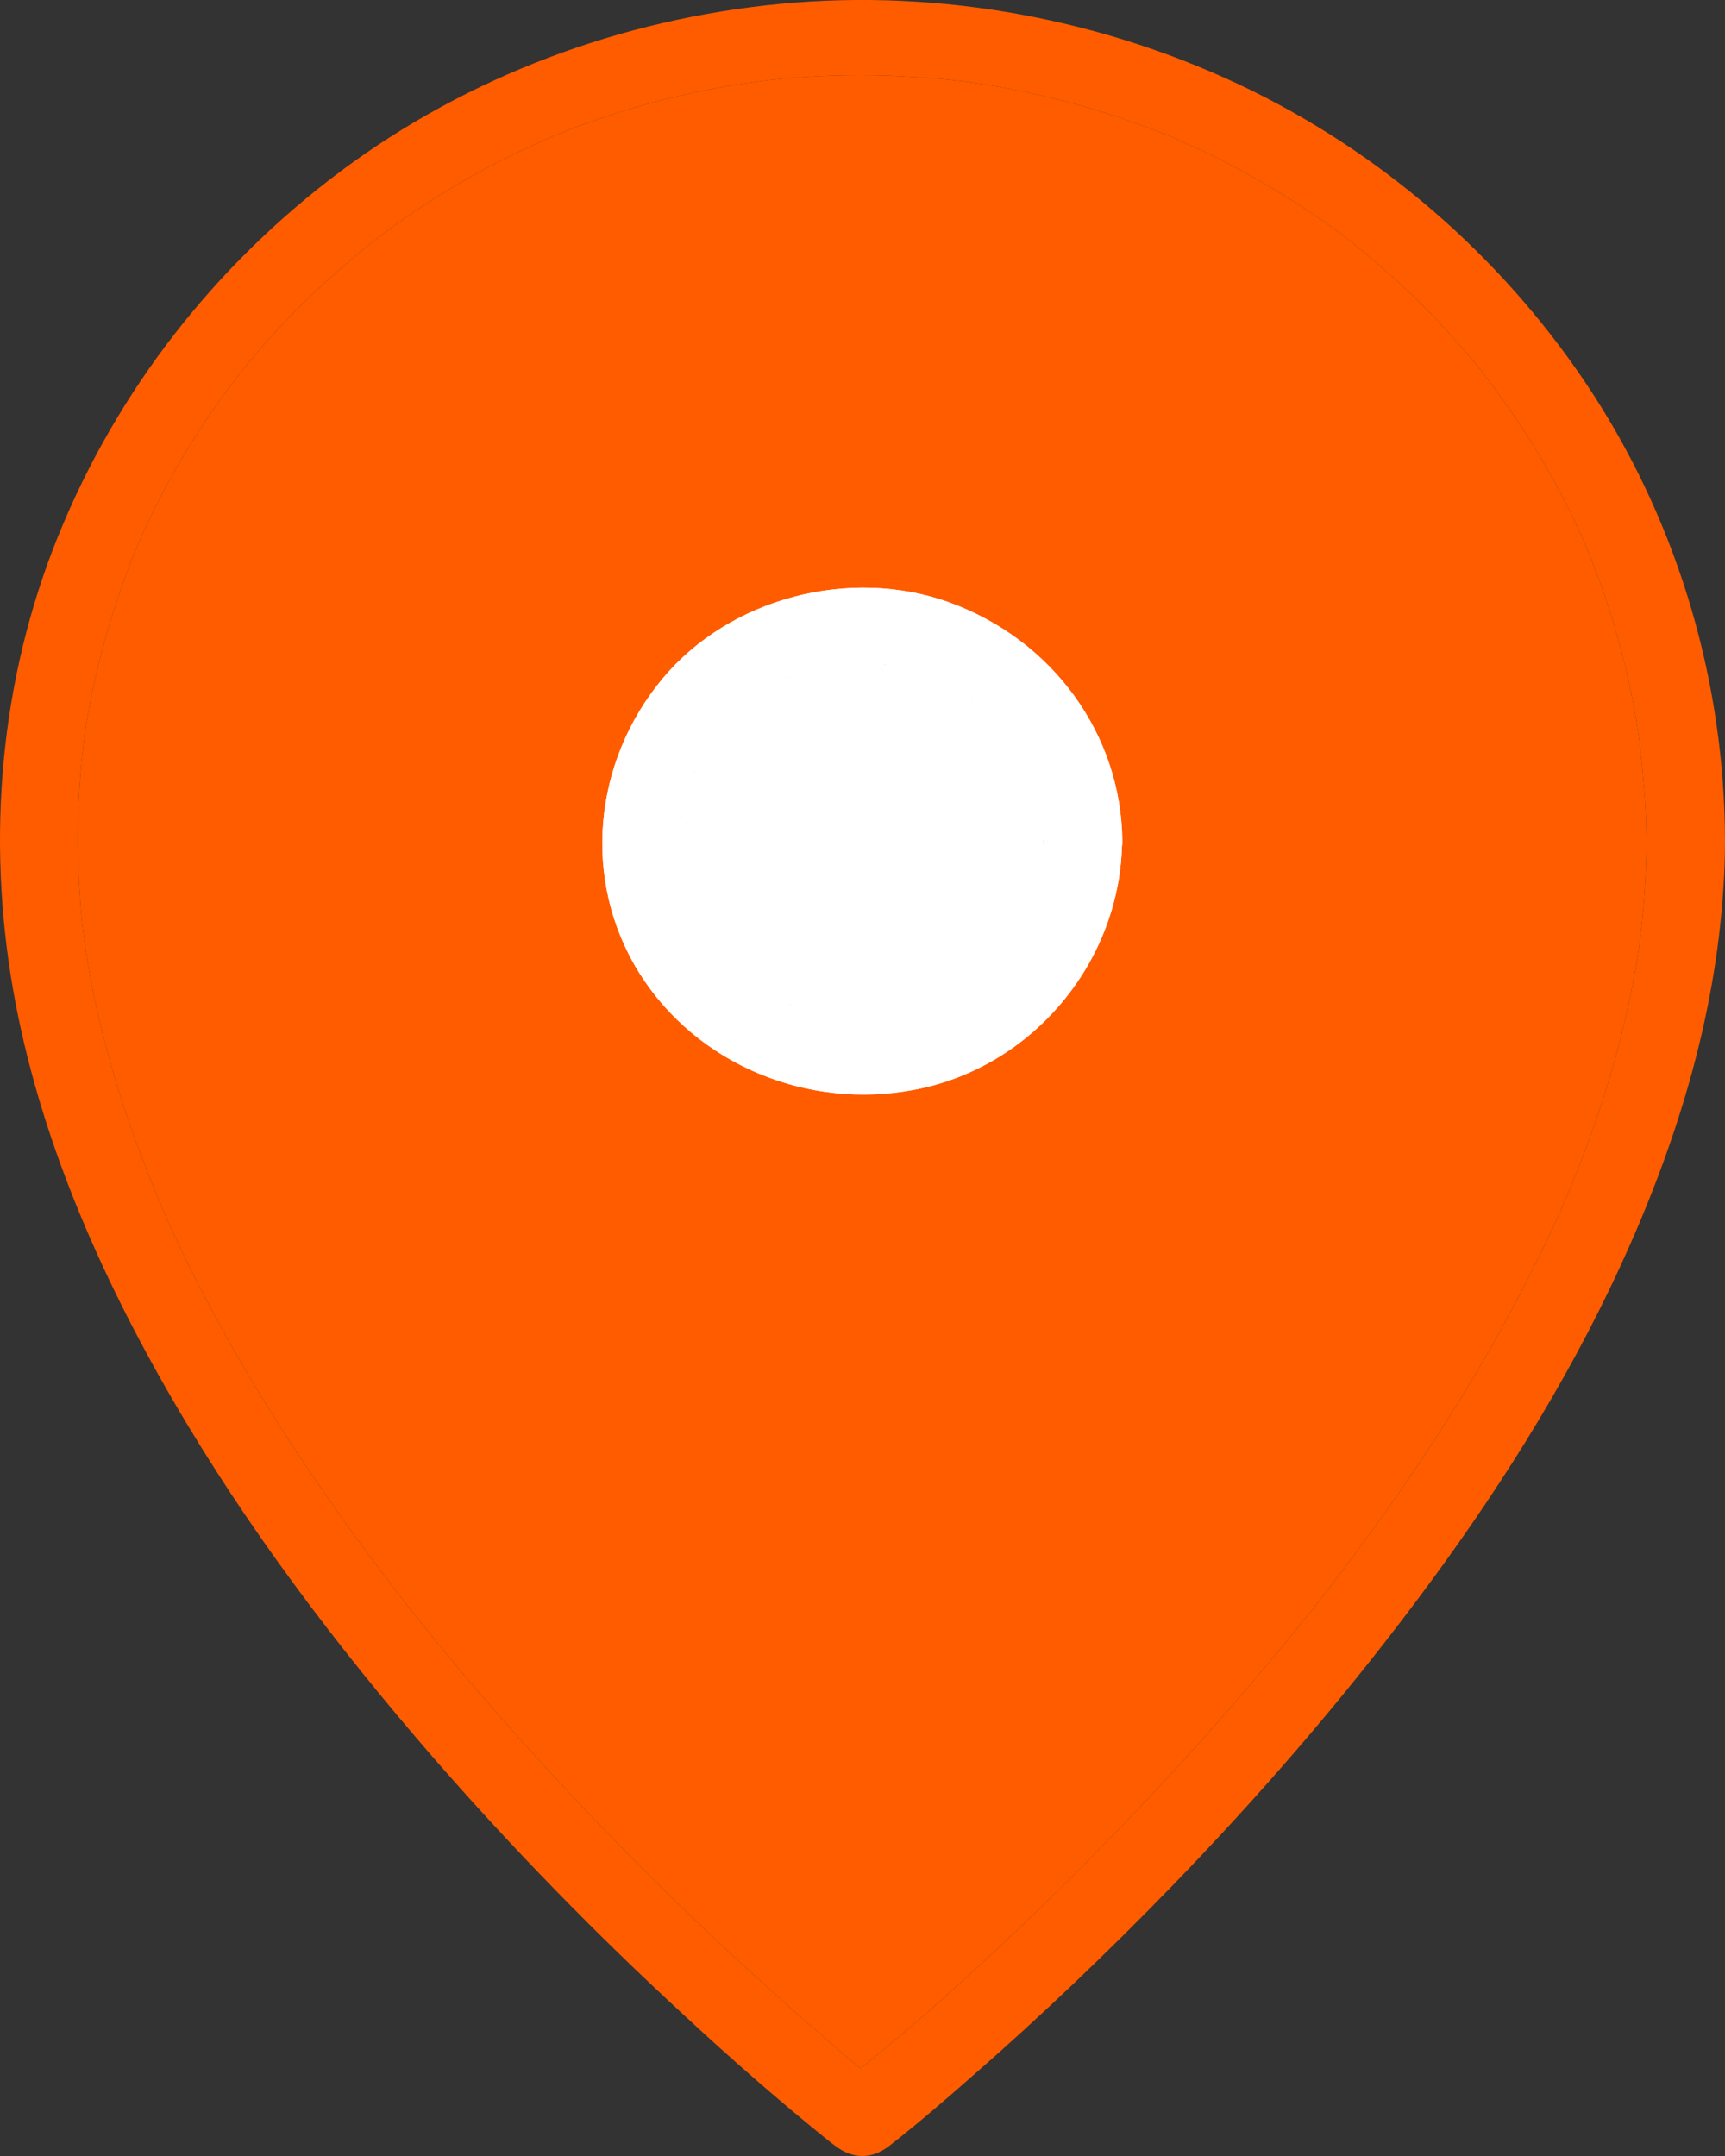 <svg width="16" height="20" viewBox="0 0 16 20" fill="none" xmlns="http://www.w3.org/2000/svg">
<rect x="0" y="0" width="16" height="20" fill="#333333" stroke="none"/>
<path d="M15.271 7.806C15.271 8.092 15.252 8.379 15.218 8.663C15.213 8.696 15.211 8.732 15.206 8.765C15.216 8.691 15.203 8.772 15.201 8.8C15.189 8.874 15.179 8.945 15.165 9.018C15.138 9.163 15.109 9.307 15.075 9.452C14.941 10.027 14.749 10.591 14.516 11.135C14.512 11.145 14.504 11.163 14.499 11.175C14.493 11.19 14.491 11.195 14.504 11.164C14.502 11.167 14.501 11.171 14.499 11.175C14.484 11.209 14.469 11.243 14.456 11.275C14.424 11.346 14.392 11.415 14.358 11.483C14.295 11.618 14.23 11.751 14.162 11.883C14.023 12.153 13.877 12.421 13.722 12.684C13.414 13.207 13.079 13.716 12.719 14.209C12.544 14.45 12.362 14.69 12.178 14.926C12.168 14.938 12.158 14.95 12.148 14.962C12.114 15.004 12.182 14.919 12.148 14.959C12.127 14.988 12.105 15.014 12.083 15.042C12.037 15.101 11.988 15.158 11.942 15.215C11.852 15.326 11.76 15.435 11.668 15.544C11.31 15.966 10.941 16.375 10.562 16.776C9.955 17.413 9.324 18.028 8.663 18.613C8.442 18.811 8.211 18.997 7.984 19.188C7.905 19.256 7.826 19.323 7.748 19.392C7.743 19.397 7.738 19.399 7.736 19.402C7.908 19.402 8.078 19.402 8.251 19.402C8.161 19.332 8.072 19.261 7.984 19.188C7.768 19.01 7.556 18.825 7.347 18.639C6.614 17.991 5.909 17.306 5.242 16.591C4.817 16.136 4.406 15.67 4.015 15.189C3.964 15.128 3.916 15.066 3.865 15.002C3.853 14.988 3.797 14.917 3.818 14.943C3.845 14.978 3.806 14.929 3.799 14.919C3.784 14.9 3.768 14.879 3.753 14.86C3.648 14.727 3.549 14.595 3.447 14.46C3.248 14.192 3.054 13.92 2.867 13.643C2.493 13.089 2.145 12.513 1.842 11.919C1.764 11.767 1.689 11.614 1.618 11.46C1.587 11.391 1.553 11.32 1.524 11.249C1.516 11.23 1.507 11.211 1.499 11.192C1.521 11.242 1.477 11.142 1.499 11.192C1.482 11.149 1.463 11.107 1.446 11.064C1.322 10.763 1.208 10.46 1.111 10.15C1.014 9.84 0.931 9.527 0.865 9.208C0.834 9.049 0.805 8.888 0.783 8.727C0.795 8.807 0.78 8.698 0.776 8.675C0.771 8.642 0.768 8.606 0.763 8.573C0.754 8.49 0.746 8.407 0.742 8.324C0.717 7.988 0.715 7.652 0.737 7.316C0.741 7.239 0.748 7.164 0.755 7.087C0.755 7.081 0.756 7.075 0.756 7.069C0.761 7.027 0.766 6.982 0.771 6.939C0.773 6.918 0.776 6.896 0.778 6.875C0.779 6.87 0.779 6.866 0.779 6.863C0.784 6.819 0.774 6.896 0.78 6.856C0.805 6.681 0.836 6.506 0.875 6.331C0.948 5.999 1.045 5.67 1.162 5.35C1.191 5.272 1.222 5.192 1.254 5.113C1.261 5.092 1.307 4.99 1.278 5.052C1.298 5.009 1.317 4.964 1.337 4.922C1.407 4.77 1.482 4.618 1.562 4.472C1.725 4.173 1.91 3.887 2.111 3.614C2.136 3.581 2.162 3.548 2.187 3.515C2.199 3.498 2.269 3.411 2.225 3.463C2.279 3.399 2.33 3.333 2.386 3.269C2.495 3.141 2.607 3.018 2.726 2.899C2.969 2.653 3.226 2.423 3.5 2.21C3.513 2.201 3.525 2.191 3.537 2.182C3.551 2.171 3.551 2.17 3.547 2.174C3.537 2.181 3.509 2.201 3.539 2.179C3.542 2.178 3.544 2.176 3.547 2.174C3.578 2.15 3.61 2.128 3.641 2.104C3.714 2.052 3.787 1.999 3.862 1.95C4.003 1.855 4.146 1.767 4.292 1.682C4.44 1.597 4.588 1.516 4.741 1.443C4.819 1.405 4.894 1.37 4.972 1.334C5.011 1.317 5.05 1.299 5.089 1.282C5.108 1.272 5.127 1.265 5.147 1.256C5.151 1.254 5.155 1.253 5.158 1.251C5.199 1.234 5.128 1.264 5.164 1.249C5.489 1.119 5.824 1.007 6.164 0.922C6.334 0.879 6.507 0.842 6.679 0.811C6.767 0.794 6.854 0.78 6.942 0.768C6.956 0.767 7.013 0.759 7.029 0.756C7.037 0.755 7.034 0.755 7.01 0.759C7.016 0.758 7.022 0.757 7.029 0.756C7.066 0.752 7.104 0.746 7.143 0.742C7.51 0.702 7.877 0.69 8.246 0.702C8.43 0.709 8.617 0.721 8.802 0.74C8.841 0.744 8.88 0.749 8.918 0.752C8.928 0.754 8.999 0.761 8.952 0.756C8.906 0.752 8.977 0.759 8.986 0.761C9.079 0.775 9.173 0.789 9.266 0.806C9.615 0.868 9.96 0.953 10.298 1.062C10.463 1.114 10.623 1.173 10.784 1.237C10.792 1.241 10.843 1.26 10.825 1.253C10.823 1.252 10.82 1.251 10.815 1.249C10.787 1.238 10.807 1.246 10.825 1.253C10.834 1.257 10.844 1.26 10.847 1.261C10.881 1.275 10.915 1.289 10.949 1.306C11.036 1.344 11.123 1.384 11.211 1.426C11.517 1.576 11.811 1.744 12.095 1.931C12.401 2.134 12.571 2.265 12.86 2.518C13.115 2.743 13.355 2.985 13.576 3.243C13.627 3.302 13.678 3.361 13.727 3.423C13.734 3.43 13.775 3.482 13.746 3.449C13.72 3.416 13.761 3.468 13.766 3.475C13.795 3.513 13.824 3.548 13.851 3.586C13.95 3.721 14.047 3.858 14.137 3.998C14.322 4.285 14.489 4.583 14.633 4.891C14.65 4.929 14.667 4.967 14.686 5.007C14.691 5.016 14.717 5.074 14.699 5.039C14.699 5.039 14.699 5.038 14.698 5.038C14.689 5.015 14.693 5.025 14.699 5.039C14.704 5.05 14.709 5.064 14.71 5.068C14.745 5.151 14.778 5.234 14.81 5.319C14.871 5.478 14.924 5.639 14.973 5.802C15.072 6.136 15.148 6.477 15.199 6.823C15.201 6.833 15.208 6.901 15.203 6.856C15.199 6.816 15.206 6.868 15.206 6.873C15.211 6.915 15.216 6.96 15.22 7.003C15.229 7.084 15.236 7.165 15.243 7.244C15.244 7.25 15.244 7.257 15.245 7.263C15.264 7.451 15.269 7.628 15.271 7.806C15.271 7.99 15.439 8.17 15.636 8.161C15.832 8.151 16 8.005 16 7.806C15.998 6.349 15.58 4.903 14.783 3.667C14.011 2.471 12.906 1.479 11.614 0.842C10.269 0.181 8.736 -0.108 7.235 0.036C5.761 0.178 4.343 0.707 3.165 1.585C1.987 2.464 1.082 3.631 0.538 4.976C-0.002 6.312 -0.125 7.775 0.122 9.184C0.358 10.527 0.919 11.81 1.604 12.989C2.289 14.168 3.119 15.267 4.015 16.3C4.744 17.138 5.523 17.936 6.342 18.691C6.774 19.092 7.218 19.482 7.677 19.852C7.697 19.868 7.719 19.885 7.741 19.901C7.908 20.032 8.088 20.034 8.255 19.901C8.518 19.695 8.773 19.475 9.023 19.255C9.662 18.696 10.276 18.109 10.864 17.503C11.668 16.674 12.423 15.802 13.113 14.884C13.851 13.903 14.514 12.864 15.026 11.753C15.539 10.64 15.908 9.461 15.985 8.237C15.995 8.092 16 7.945 16 7.801C16 7.616 15.832 7.436 15.636 7.446C15.437 7.458 15.271 7.607 15.271 7.806Z" fill="#FF5C00"/>
<path fill-rule="evenodd" clip-rule="evenodd" d="M15.218 8.663C15.252 8.379 15.271 8.092 15.271 7.806C15.269 7.628 15.264 7.451 15.245 7.263L15.243 7.244C15.236 7.165 15.229 7.084 15.22 7.003L15.206 6.873C15.206 6.868 15.199 6.816 15.203 6.856C15.208 6.901 15.201 6.833 15.199 6.823C15.148 6.477 15.072 6.136 14.973 5.802C14.924 5.639 14.871 5.478 14.81 5.319C14.778 5.234 14.745 5.151 14.71 5.068C14.709 5.064 14.704 5.05 14.699 5.039C14.699 5.039 14.699 5.038 14.698 5.038C14.689 5.015 14.693 5.025 14.699 5.039C14.717 5.074 14.691 5.016 14.686 5.007C14.667 4.967 14.65 4.929 14.633 4.891C14.489 4.583 14.322 4.285 14.137 3.998C14.047 3.858 13.95 3.721 13.851 3.586C13.824 3.548 13.795 3.513 13.766 3.475C13.761 3.468 13.72 3.416 13.746 3.449C13.775 3.482 13.734 3.43 13.727 3.423C13.678 3.361 13.627 3.302 13.576 3.243C13.355 2.985 13.115 2.743 12.86 2.518C12.571 2.265 12.401 2.134 12.095 1.931C11.811 1.744 11.517 1.576 11.211 1.426C11.123 1.384 11.036 1.344 10.949 1.306C10.915 1.289 10.881 1.275 10.847 1.261C10.844 1.26 10.834 1.257 10.825 1.253C10.843 1.26 10.792 1.241 10.784 1.237C10.623 1.173 10.463 1.114 10.298 1.062C9.96 0.953 9.615 0.868 9.266 0.806C9.173 0.789 9.079 0.775 8.986 0.761C8.977 0.759 8.906 0.752 8.952 0.756C8.999 0.761 8.928 0.754 8.918 0.752C8.88 0.749 8.841 0.744 8.802 0.74C8.617 0.721 8.43 0.709 8.246 0.702C7.877 0.69 7.51 0.702 7.143 0.742C7.104 0.746 7.066 0.752 7.029 0.756C7.013 0.759 6.956 0.767 6.942 0.768C6.854 0.78 6.767 0.794 6.679 0.811C6.507 0.842 6.334 0.879 6.164 0.922C5.824 1.007 5.489 1.119 5.164 1.249C5.161 1.25 5.159 1.251 5.158 1.251C5.196 1.236 5.137 1.26 5.158 1.251C5.155 1.253 5.151 1.254 5.147 1.256C5.127 1.265 5.108 1.272 5.089 1.282C5.05 1.299 5.011 1.317 4.972 1.334C4.894 1.37 4.819 1.405 4.741 1.443C4.588 1.516 4.44 1.597 4.292 1.682C4.146 1.767 4.003 1.855 3.862 1.95C3.787 1.999 3.714 2.052 3.641 2.104C3.61 2.128 3.578 2.15 3.547 2.174C3.551 2.17 3.551 2.171 3.537 2.182L3.5 2.21C3.226 2.423 2.969 2.653 2.726 2.899C2.607 3.018 2.495 3.141 2.386 3.269C2.33 3.333 2.279 3.399 2.225 3.463C2.269 3.411 2.199 3.498 2.187 3.515C2.162 3.548 2.136 3.581 2.111 3.614C1.91 3.887 1.725 4.173 1.562 4.472C1.482 4.618 1.407 4.77 1.337 4.922C1.317 4.964 1.298 5.009 1.278 5.052C1.307 4.99 1.261 5.092 1.254 5.113C1.222 5.192 1.191 5.272 1.162 5.35C1.045 5.67 0.948 5.999 0.875 6.331C0.836 6.506 0.805 6.681 0.78 6.856C0.78 6.859 0.78 6.861 0.779 6.863C0.779 6.866 0.779 6.87 0.778 6.875L0.771 6.939L0.756 7.069L0.755 7.087C0.748 7.164 0.741 7.239 0.737 7.316C0.715 7.652 0.717 7.988 0.742 8.324C0.746 8.407 0.754 8.49 0.763 8.573C0.768 8.606 0.771 8.642 0.776 8.675C0.78 8.698 0.795 8.807 0.783 8.727C0.805 8.888 0.834 9.049 0.865 9.208C0.931 9.527 1.014 9.84 1.111 10.15C1.208 10.46 1.322 10.763 1.446 11.064C1.463 11.107 1.482 11.149 1.499 11.192C1.507 11.211 1.516 11.23 1.524 11.249C1.553 11.32 1.587 11.391 1.618 11.46C1.689 11.614 1.764 11.767 1.842 11.919C2.145 12.513 2.493 13.089 2.867 13.643C3.054 13.92 3.248 14.192 3.447 14.46C3.549 14.595 3.648 14.727 3.753 14.86C3.768 14.879 3.784 14.9 3.799 14.919C3.802 14.923 3.811 14.934 3.818 14.943C3.811 14.934 3.813 14.935 3.818 14.943C3.828 14.955 3.834 14.963 3.818 14.943C3.83 14.957 3.857 14.993 3.865 15.002C3.916 15.066 3.964 15.128 4.015 15.189C4.406 15.67 4.817 16.136 5.242 16.591C5.909 17.306 6.614 17.991 7.347 18.639C7.556 18.825 7.768 19.01 7.984 19.188C8.211 18.997 8.442 18.811 8.663 18.613C9.324 18.028 9.955 17.413 10.562 16.776C10.941 16.375 11.31 15.966 11.668 15.544C11.76 15.435 11.852 15.326 11.942 15.215C11.988 15.158 12.037 15.101 12.083 15.042C12.105 15.014 12.127 14.988 12.148 14.959C12.182 14.919 12.114 15.004 12.148 14.962L12.178 14.926C12.362 14.69 12.544 14.45 12.719 14.209C13.079 13.716 13.414 13.207 13.722 12.684C13.877 12.421 14.023 12.153 14.162 11.883C14.23 11.751 14.295 11.618 14.358 11.483C14.392 11.415 14.424 11.346 14.456 11.275C14.469 11.243 14.484 11.209 14.499 11.175C14.504 11.163 14.512 11.145 14.516 11.135C14.749 10.591 14.941 10.027 15.075 9.452C15.109 9.307 15.138 9.163 15.165 9.018C15.179 8.945 15.189 8.874 15.201 8.8C15.203 8.772 15.216 8.691 15.206 8.765C15.211 8.732 15.213 8.696 15.218 8.663ZM5.158 1.251C5.196 1.236 5.137 1.26 5.158 1.251Z" fill="#FF5C00"/>
<path d="M9.681 7.806C9.681 7.856 9.679 7.905 9.676 7.955C9.674 7.983 9.671 8.009 9.669 8.036C9.671 8.021 9.681 7.969 9.669 8.038C9.652 8.133 9.63 8.227 9.601 8.317C9.586 8.36 9.572 8.403 9.554 8.446C9.551 8.453 9.548 8.46 9.545 8.466C9.55 8.455 9.553 8.449 9.554 8.446C9.558 8.435 9.522 8.512 9.516 8.523C9.47 8.611 9.416 8.694 9.361 8.777C9.351 8.791 9.307 8.845 9.351 8.791C9.339 8.807 9.324 8.824 9.31 8.838C9.283 8.869 9.254 8.9 9.225 8.931C9.191 8.964 9.157 8.997 9.123 9.028C9.103 9.044 9.084 9.063 9.062 9.08C9.058 9.082 9.039 9.097 9.026 9.108C9.014 9.117 9.007 9.123 9.023 9.111C9.04 9.098 9.036 9.1 9.026 9.108C9.011 9.118 8.982 9.139 8.982 9.139C8.965 9.151 8.948 9.163 8.928 9.175C8.892 9.198 8.855 9.22 8.819 9.238C8.773 9.264 8.724 9.286 8.676 9.309C8.664 9.314 8.613 9.336 8.673 9.312C8.644 9.324 8.613 9.336 8.583 9.345C8.496 9.376 8.406 9.399 8.316 9.418C8.299 9.421 8.156 9.442 8.234 9.435C8.178 9.442 8.122 9.444 8.066 9.447C7.969 9.449 7.874 9.444 7.777 9.437C7.773 9.437 7.769 9.436 7.766 9.436C7.735 9.434 7.849 9.452 7.764 9.436C7.764 9.436 7.76 9.435 7.758 9.435C7.736 9.43 7.714 9.428 7.692 9.423C7.639 9.414 7.585 9.399 7.532 9.385C7.491 9.373 7.449 9.362 7.408 9.347C7.384 9.338 7.357 9.328 7.333 9.319C7.329 9.318 7.326 9.317 7.324 9.316C7.291 9.305 7.402 9.354 7.316 9.312C7.231 9.269 7.146 9.227 7.063 9.175C7.046 9.163 7.027 9.151 7.01 9.139C7.01 9.139 6.992 9.126 6.976 9.115C6.96 9.103 6.947 9.095 6.969 9.111C6.983 9.121 6.983 9.121 6.976 9.115C6.964 9.105 6.93 9.08 6.93 9.08C6.913 9.066 6.898 9.054 6.881 9.04C6.811 8.978 6.743 8.912 6.682 8.838C6.682 8.838 6.669 8.821 6.657 8.807C6.644 8.791 6.634 8.779 6.65 8.8C6.662 8.814 6.661 8.813 6.657 8.807C6.65 8.798 6.635 8.778 6.631 8.774C6.604 8.736 6.578 8.696 6.553 8.658C6.531 8.623 6.51 8.587 6.49 8.549C6.478 8.526 6.466 8.502 6.454 8.478C6.45 8.471 6.446 8.463 6.442 8.456L6.441 8.452C6.438 8.446 6.436 8.441 6.434 8.436C6.437 8.442 6.439 8.448 6.441 8.452C6.446 8.465 6.447 8.466 6.442 8.456L6.441 8.452L6.439 8.448C6.405 8.365 6.376 8.279 6.354 8.192C6.342 8.144 6.332 8.097 6.323 8.05C6.32 8.04 6.31 7.972 6.318 8.017C6.323 8.059 6.313 7.962 6.313 7.95C6.306 7.856 6.306 7.763 6.31 7.668C6.313 7.64 6.315 7.614 6.318 7.586L6.318 7.581C6.322 7.535 6.308 7.638 6.318 7.583L6.318 7.581C6.328 7.522 6.34 7.466 6.354 7.41C6.376 7.327 6.403 7.247 6.434 7.169C6.435 7.166 6.437 7.163 6.438 7.16C6.467 7.083 6.416 7.205 6.442 7.152C6.454 7.129 6.463 7.105 6.476 7.081C6.5 7.034 6.527 6.989 6.553 6.944C6.575 6.908 6.599 6.873 6.624 6.84C6.633 6.827 6.642 6.815 6.651 6.802C6.654 6.798 6.657 6.794 6.66 6.79C6.635 6.823 6.64 6.816 6.651 6.802C6.658 6.793 6.667 6.781 6.672 6.776C6.738 6.7 6.806 6.629 6.881 6.563C6.913 6.534 6.944 6.508 6.978 6.482C6.92 6.527 7.032 6.447 7.046 6.437C7.131 6.383 7.221 6.338 7.311 6.293C7.315 6.29 7.319 6.288 7.323 6.287C7.365 6.265 7.325 6.286 7.313 6.29C7.316 6.289 7.32 6.288 7.323 6.287C7.344 6.278 7.367 6.27 7.389 6.262C7.435 6.245 7.481 6.231 7.527 6.217C7.568 6.205 7.612 6.196 7.653 6.186C7.675 6.181 7.697 6.177 7.719 6.174C7.741 6.17 7.819 6.162 7.753 6.167C7.855 6.158 7.957 6.153 8.059 6.155C8.105 6.158 8.149 6.16 8.195 6.165C8.198 6.165 8.201 6.165 8.203 6.165C8.294 6.171 8.153 6.158 8.214 6.167C8.241 6.172 8.268 6.177 8.297 6.181C8.409 6.203 8.518 6.233 8.627 6.274C8.63 6.275 8.64 6.278 8.649 6.282C8.668 6.289 8.686 6.297 8.659 6.286C8.653 6.283 8.649 6.282 8.649 6.282C8.644 6.28 8.709 6.31 8.717 6.314C8.766 6.338 8.812 6.361 8.858 6.39C8.909 6.418 8.955 6.451 9.004 6.484C9.008 6.488 9.019 6.496 9.026 6.501C9.035 6.507 9.036 6.507 9.006 6.484C9.013 6.49 9.019 6.495 9.026 6.501C9.044 6.515 9.061 6.53 9.079 6.544C9.159 6.612 9.234 6.686 9.302 6.764C9.311 6.774 9.319 6.783 9.327 6.792C9.332 6.798 9.338 6.805 9.344 6.811C9.325 6.789 9.323 6.787 9.327 6.792C9.334 6.802 9.36 6.835 9.363 6.84C9.395 6.882 9.421 6.925 9.448 6.97C9.475 7.015 9.499 7.06 9.523 7.107C9.533 7.126 9.543 7.145 9.55 7.164C9.518 7.095 9.557 7.181 9.562 7.195C9.601 7.294 9.63 7.396 9.652 7.5C9.653 7.503 9.653 7.506 9.654 7.508C9.658 7.531 9.662 7.554 9.666 7.579L9.667 7.581C9.671 7.603 9.67 7.603 9.666 7.579C9.668 7.592 9.669 7.604 9.669 7.616C9.679 7.683 9.681 7.744 9.681 7.806C9.684 7.991 9.849 8.17 10.046 8.161C10.224 8.152 10.381 8.03 10.406 7.859C10.409 7.842 10.41 7.824 10.41 7.806C10.402 6.811 9.761 5.935 8.807 5.589C7.884 5.255 6.772 5.547 6.15 6.29C5.504 7.06 5.392 8.159 5.927 9.021C6.459 9.875 7.493 10.302 8.491 10.107C9.583 9.896 10.372 8.927 10.406 7.859C10.407 7.841 10.407 7.824 10.407 7.806C10.41 7.621 10.24 7.441 10.043 7.451C9.846 7.458 9.684 7.607 9.681 7.806Z" fill="white"/>
<path fill-rule="evenodd" clip-rule="evenodd" d="M9.652 7.5C9.653 7.503 9.653 7.506 9.654 7.508C9.658 7.531 9.662 7.554 9.666 7.579L9.664 7.567C9.661 7.546 9.657 7.527 9.654 7.508L9.652 7.5Z" fill="white"/>
<path fill-rule="evenodd" clip-rule="evenodd" d="M9.676 7.955C9.679 7.905 9.681 7.856 9.681 7.806C9.681 7.744 9.679 7.683 9.669 7.616C9.669 7.604 9.668 7.592 9.666 7.579C9.662 7.554 9.658 7.531 9.654 7.508C9.657 7.527 9.661 7.546 9.664 7.567L9.666 7.579L9.667 7.581C9.671 7.603 9.67 7.603 9.666 7.579C9.668 7.592 9.669 7.604 9.669 7.616C9.679 7.683 9.681 7.744 9.681 7.806C9.684 7.607 9.846 7.458 10.043 7.451C10.24 7.441 10.41 7.621 10.407 7.806C10.407 7.824 10.407 7.841 10.406 7.859C10.409 7.842 10.41 7.824 10.41 7.806C10.402 6.811 9.761 5.935 8.807 5.589C7.884 5.255 6.772 5.547 6.15 6.29C5.504 7.06 5.392 8.159 5.927 9.021C6.459 9.875 7.493 10.302 8.491 10.107C9.583 9.896 10.372 8.927 10.406 7.859C10.381 8.03 10.224 8.152 10.046 8.161C9.849 8.17 9.684 7.991 9.681 7.806C9.681 7.856 9.679 7.905 9.676 7.955C9.674 7.983 9.671 8.009 9.669 8.036C9.671 8.021 9.681 7.969 9.669 8.038C9.652 8.133 9.63 8.227 9.601 8.317C9.586 8.36 9.572 8.403 9.554 8.446C9.553 8.449 9.55 8.455 9.545 8.466L9.554 8.446C9.558 8.435 9.522 8.512 9.516 8.523C9.47 8.611 9.416 8.694 9.361 8.777C9.351 8.791 9.307 8.845 9.351 8.791C9.339 8.807 9.324 8.824 9.31 8.838C9.283 8.869 9.254 8.9 9.225 8.931C9.191 8.964 9.157 8.997 9.123 9.028C9.103 9.044 9.084 9.063 9.062 9.08C9.058 9.082 9.039 9.097 9.026 9.108C9.036 9.1 9.04 9.098 9.023 9.111C9.007 9.123 9.014 9.117 9.026 9.108C9.011 9.118 8.982 9.139 8.982 9.139C8.965 9.151 8.948 9.163 8.928 9.175C8.892 9.198 8.855 9.22 8.819 9.238C8.773 9.264 8.724 9.286 8.676 9.309C8.664 9.314 8.613 9.336 8.673 9.312C8.644 9.324 8.613 9.336 8.583 9.345C8.496 9.376 8.406 9.399 8.316 9.418C8.299 9.421 8.156 9.442 8.234 9.435C8.178 9.442 8.122 9.444 8.066 9.447C7.969 9.449 7.874 9.444 7.777 9.437L7.766 9.436C7.765 9.436 7.764 9.436 7.764 9.436L7.766 9.436L7.777 9.437C7.874 9.444 7.969 9.449 8.066 9.447C8.122 9.444 8.178 9.442 8.234 9.435C8.156 9.442 8.299 9.421 8.316 9.418C8.406 9.399 8.496 9.376 8.583 9.345C8.613 9.336 8.644 9.324 8.673 9.312C8.613 9.336 8.664 9.314 8.676 9.309C8.724 9.286 8.773 9.264 8.819 9.238C8.855 9.22 8.892 9.198 8.928 9.175C8.948 9.163 8.965 9.151 8.982 9.139C8.982 9.139 9.011 9.118 9.026 9.108C9.039 9.097 9.058 9.082 9.062 9.08C9.084 9.063 9.103 9.044 9.123 9.028C9.157 8.997 9.191 8.964 9.225 8.931C9.254 8.9 9.283 8.869 9.31 8.838C9.324 8.824 9.339 8.807 9.351 8.791C9.307 8.845 9.351 8.791 9.361 8.777C9.416 8.694 9.47 8.611 9.516 8.523C9.522 8.512 9.558 8.435 9.554 8.446C9.572 8.403 9.586 8.36 9.601 8.317C9.63 8.227 9.652 8.133 9.669 8.038C9.681 7.969 9.671 8.021 9.669 8.036C9.671 8.009 9.674 7.983 9.676 7.955ZM7.692 9.423C7.714 9.428 7.736 9.43 7.758 9.435L7.764 9.436C7.764 9.436 7.765 9.436 7.766 9.436L7.764 9.436C7.744 9.435 7.846 9.451 7.764 9.436L7.758 9.435C7.736 9.43 7.714 9.428 7.692 9.423C7.639 9.414 7.585 9.399 7.532 9.385C7.491 9.373 7.449 9.362 7.408 9.347C7.384 9.338 7.357 9.328 7.333 9.319L7.324 9.316C7.292 9.305 7.395 9.351 7.324 9.316L7.316 9.312C7.231 9.269 7.146 9.227 7.063 9.175C7.046 9.163 7.027 9.151 7.01 9.139L6.976 9.115C6.983 9.121 6.983 9.121 6.969 9.111C6.947 9.095 6.96 9.103 6.976 9.115C6.964 9.105 6.93 9.08 6.93 9.08L6.881 9.04C6.811 8.978 6.743 8.912 6.682 8.838C6.682 8.838 6.669 8.821 6.657 8.807C6.661 8.813 6.662 8.814 6.65 8.8C6.634 8.779 6.644 8.791 6.657 8.807C6.65 8.798 6.635 8.778 6.631 8.774C6.604 8.736 6.578 8.696 6.553 8.658C6.531 8.623 6.51 8.587 6.49 8.549L6.454 8.478C6.45 8.471 6.446 8.463 6.442 8.456C6.447 8.466 6.446 8.465 6.441 8.452C6.438 8.446 6.436 8.441 6.434 8.436L6.441 8.452L6.439 8.448C6.405 8.365 6.376 8.279 6.354 8.192C6.342 8.144 6.332 8.097 6.323 8.05C6.32 8.04 6.31 7.972 6.318 8.017C6.323 8.059 6.313 7.962 6.313 7.95C6.306 7.856 6.306 7.763 6.31 7.668L6.318 7.586L6.318 7.581L6.318 7.583C6.308 7.638 6.322 7.535 6.318 7.581C6.328 7.522 6.34 7.466 6.354 7.41C6.376 7.327 6.403 7.247 6.434 7.169L6.438 7.16C6.465 7.088 6.422 7.191 6.438 7.16L6.442 7.152C6.454 7.129 6.463 7.105 6.476 7.081C6.5 7.034 6.527 6.989 6.553 6.944C6.575 6.908 6.599 6.873 6.624 6.84L6.651 6.802C6.64 6.816 6.635 6.823 6.66 6.79L6.651 6.802C6.658 6.793 6.667 6.781 6.672 6.776C6.738 6.7 6.806 6.629 6.881 6.563C6.913 6.534 6.944 6.508 6.978 6.482C6.92 6.527 7.032 6.447 7.046 6.437C7.131 6.383 7.221 6.338 7.311 6.293L7.323 6.287L7.313 6.29C7.325 6.286 7.365 6.265 7.323 6.287C7.344 6.278 7.367 6.27 7.389 6.262C7.435 6.245 7.481 6.231 7.527 6.217C7.568 6.205 7.612 6.196 7.653 6.186C7.675 6.181 7.697 6.177 7.719 6.174C7.741 6.17 7.819 6.162 7.753 6.167C7.855 6.158 7.957 6.153 8.059 6.155C8.105 6.158 8.149 6.16 8.195 6.165L8.203 6.165C8.286 6.171 8.174 6.16 8.203 6.165L8.214 6.167C8.241 6.172 8.268 6.177 8.297 6.181C8.409 6.203 8.518 6.233 8.627 6.274C8.63 6.275 8.64 6.278 8.649 6.282C8.668 6.289 8.686 6.297 8.659 6.286L8.649 6.282C8.644 6.28 8.709 6.31 8.717 6.314C8.766 6.338 8.812 6.361 8.858 6.39C8.909 6.418 8.955 6.451 9.004 6.484C9.008 6.488 9.019 6.496 9.026 6.501C9.019 6.495 9.013 6.49 9.006 6.484C9.036 6.507 9.035 6.507 9.026 6.501C9.044 6.515 9.061 6.53 9.079 6.544C9.159 6.612 9.234 6.686 9.302 6.764L9.327 6.792C9.323 6.787 9.325 6.789 9.344 6.811L9.327 6.792C9.334 6.802 9.36 6.835 9.363 6.84C9.395 6.882 9.421 6.925 9.448 6.97C9.475 7.015 9.499 7.06 9.523 7.107C9.533 7.126 9.543 7.145 9.55 7.164C9.518 7.095 9.557 7.181 9.562 7.195C9.601 7.294 9.63 7.396 9.652 7.5L9.654 7.508C9.658 7.531 9.662 7.554 9.666 7.579L9.664 7.567C9.661 7.546 9.657 7.527 9.654 7.508L9.652 7.5C9.63 7.396 9.601 7.294 9.562 7.195C9.557 7.181 9.518 7.095 9.55 7.164C9.543 7.145 9.533 7.126 9.523 7.107C9.499 7.06 9.475 7.015 9.448 6.97C9.421 6.925 9.395 6.882 9.363 6.84C9.36 6.835 9.334 6.802 9.327 6.792L9.302 6.764C9.234 6.686 9.159 6.612 9.079 6.544C9.061 6.53 9.044 6.515 9.026 6.501C9.019 6.496 9.008 6.488 9.004 6.484C8.955 6.451 8.909 6.418 8.858 6.39C8.812 6.361 8.766 6.338 8.717 6.314C8.709 6.31 8.644 6.28 8.649 6.282C8.64 6.278 8.63 6.275 8.627 6.274C8.518 6.233 8.409 6.203 8.297 6.181C8.268 6.177 8.241 6.172 8.214 6.167C8.209 6.166 8.206 6.166 8.203 6.165L8.195 6.165C8.149 6.16 8.105 6.158 8.059 6.155C7.957 6.153 7.855 6.158 7.753 6.167C7.819 6.162 7.741 6.17 7.719 6.174C7.697 6.177 7.675 6.181 7.653 6.186C7.612 6.196 7.568 6.205 7.527 6.217C7.481 6.231 7.435 6.245 7.389 6.262C7.367 6.27 7.344 6.278 7.323 6.287L7.311 6.293C7.221 6.338 7.131 6.383 7.046 6.437C7.032 6.447 6.92 6.527 6.978 6.482C6.944 6.508 6.913 6.534 6.881 6.563C6.806 6.629 6.738 6.7 6.672 6.776C6.667 6.781 6.658 6.793 6.651 6.802L6.624 6.84C6.599 6.873 6.575 6.908 6.553 6.944C6.527 6.989 6.5 7.034 6.476 7.081C6.463 7.105 6.454 7.129 6.442 7.152C6.44 7.156 6.439 7.158 6.438 7.16L6.434 7.169C6.403 7.247 6.376 7.327 6.354 7.41C6.34 7.466 6.328 7.522 6.318 7.581L6.318 7.586L6.31 7.668C6.306 7.763 6.306 7.856 6.313 7.95C6.313 7.962 6.323 8.059 6.318 8.017C6.31 7.972 6.32 8.04 6.323 8.05C6.332 8.097 6.342 8.144 6.354 8.192C6.376 8.279 6.405 8.365 6.439 8.448L6.442 8.456C6.446 8.463 6.45 8.471 6.454 8.478L6.49 8.549C6.51 8.587 6.531 8.623 6.553 8.658C6.578 8.696 6.604 8.736 6.631 8.774C6.635 8.778 6.65 8.798 6.657 8.807C6.669 8.821 6.682 8.838 6.682 8.838C6.743 8.912 6.811 8.978 6.881 9.04L6.93 9.08C6.93 9.08 6.964 9.105 6.976 9.115L7.01 9.139C7.027 9.151 7.046 9.163 7.063 9.175C7.146 9.227 7.231 9.269 7.316 9.312C7.319 9.313 7.321 9.315 7.324 9.316L7.333 9.319C7.357 9.328 7.384 9.338 7.408 9.347C7.449 9.362 7.491 9.373 7.532 9.385C7.585 9.399 7.639 9.414 7.692 9.423ZM7.324 9.316L7.316 9.312C7.319 9.313 7.321 9.315 7.324 9.316Z" fill="white"/>
</svg>
